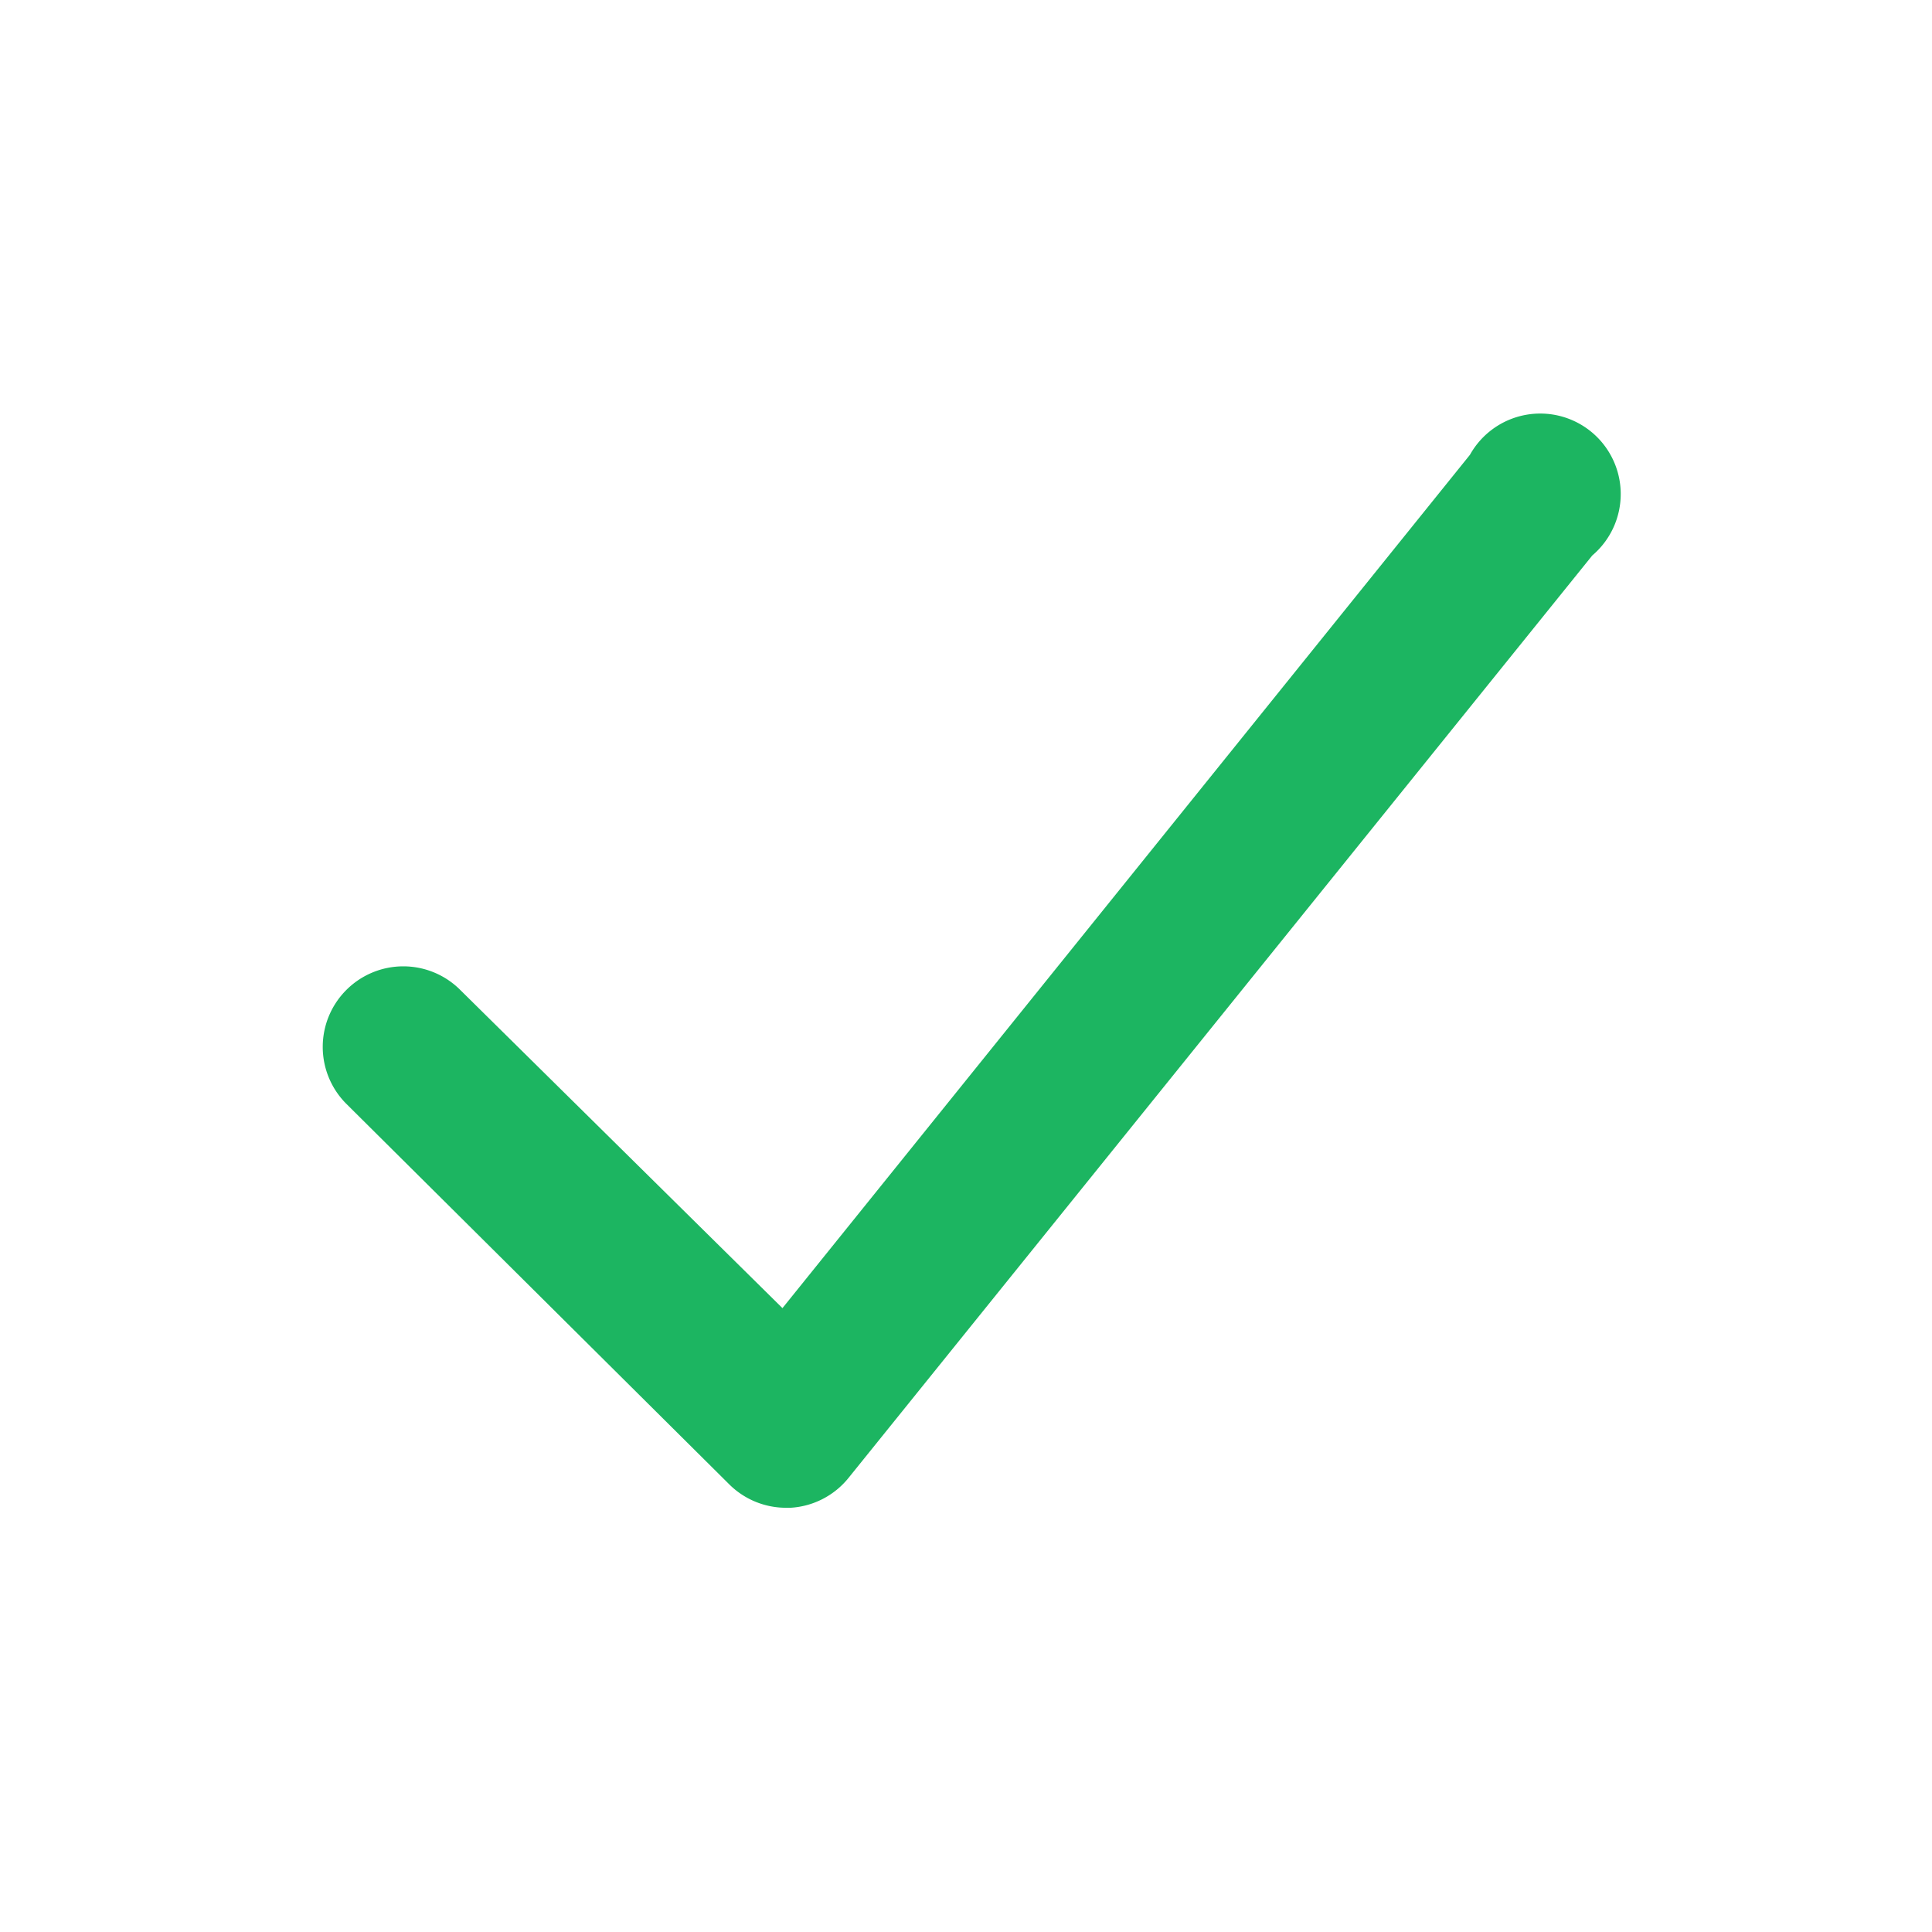 <svg xmlns:xlink="http://www.w3.org/1999/xlink" xmlns="http://www.w3.org/2000/svg" viewBox="0 0 24 24" width="24"  height="24" ><defs><g id="ui-icon-check" viewBox="0 0 24 24"><path d="M9.77 18.73a1 1 0 0 1-.71-.29L4.3 13.71a1 1 0 0 1 0-1.41 1 1 0 0 1 1.42 0l4 3.95 8.54-10.6A1 1 0 1 1 19.78 6.9L10.54 18.36a1 1 0 0 1-.72.37Z"></path></g></defs><use xlink:href="#ui-icon-check" fill="#1CB561"></use></svg>